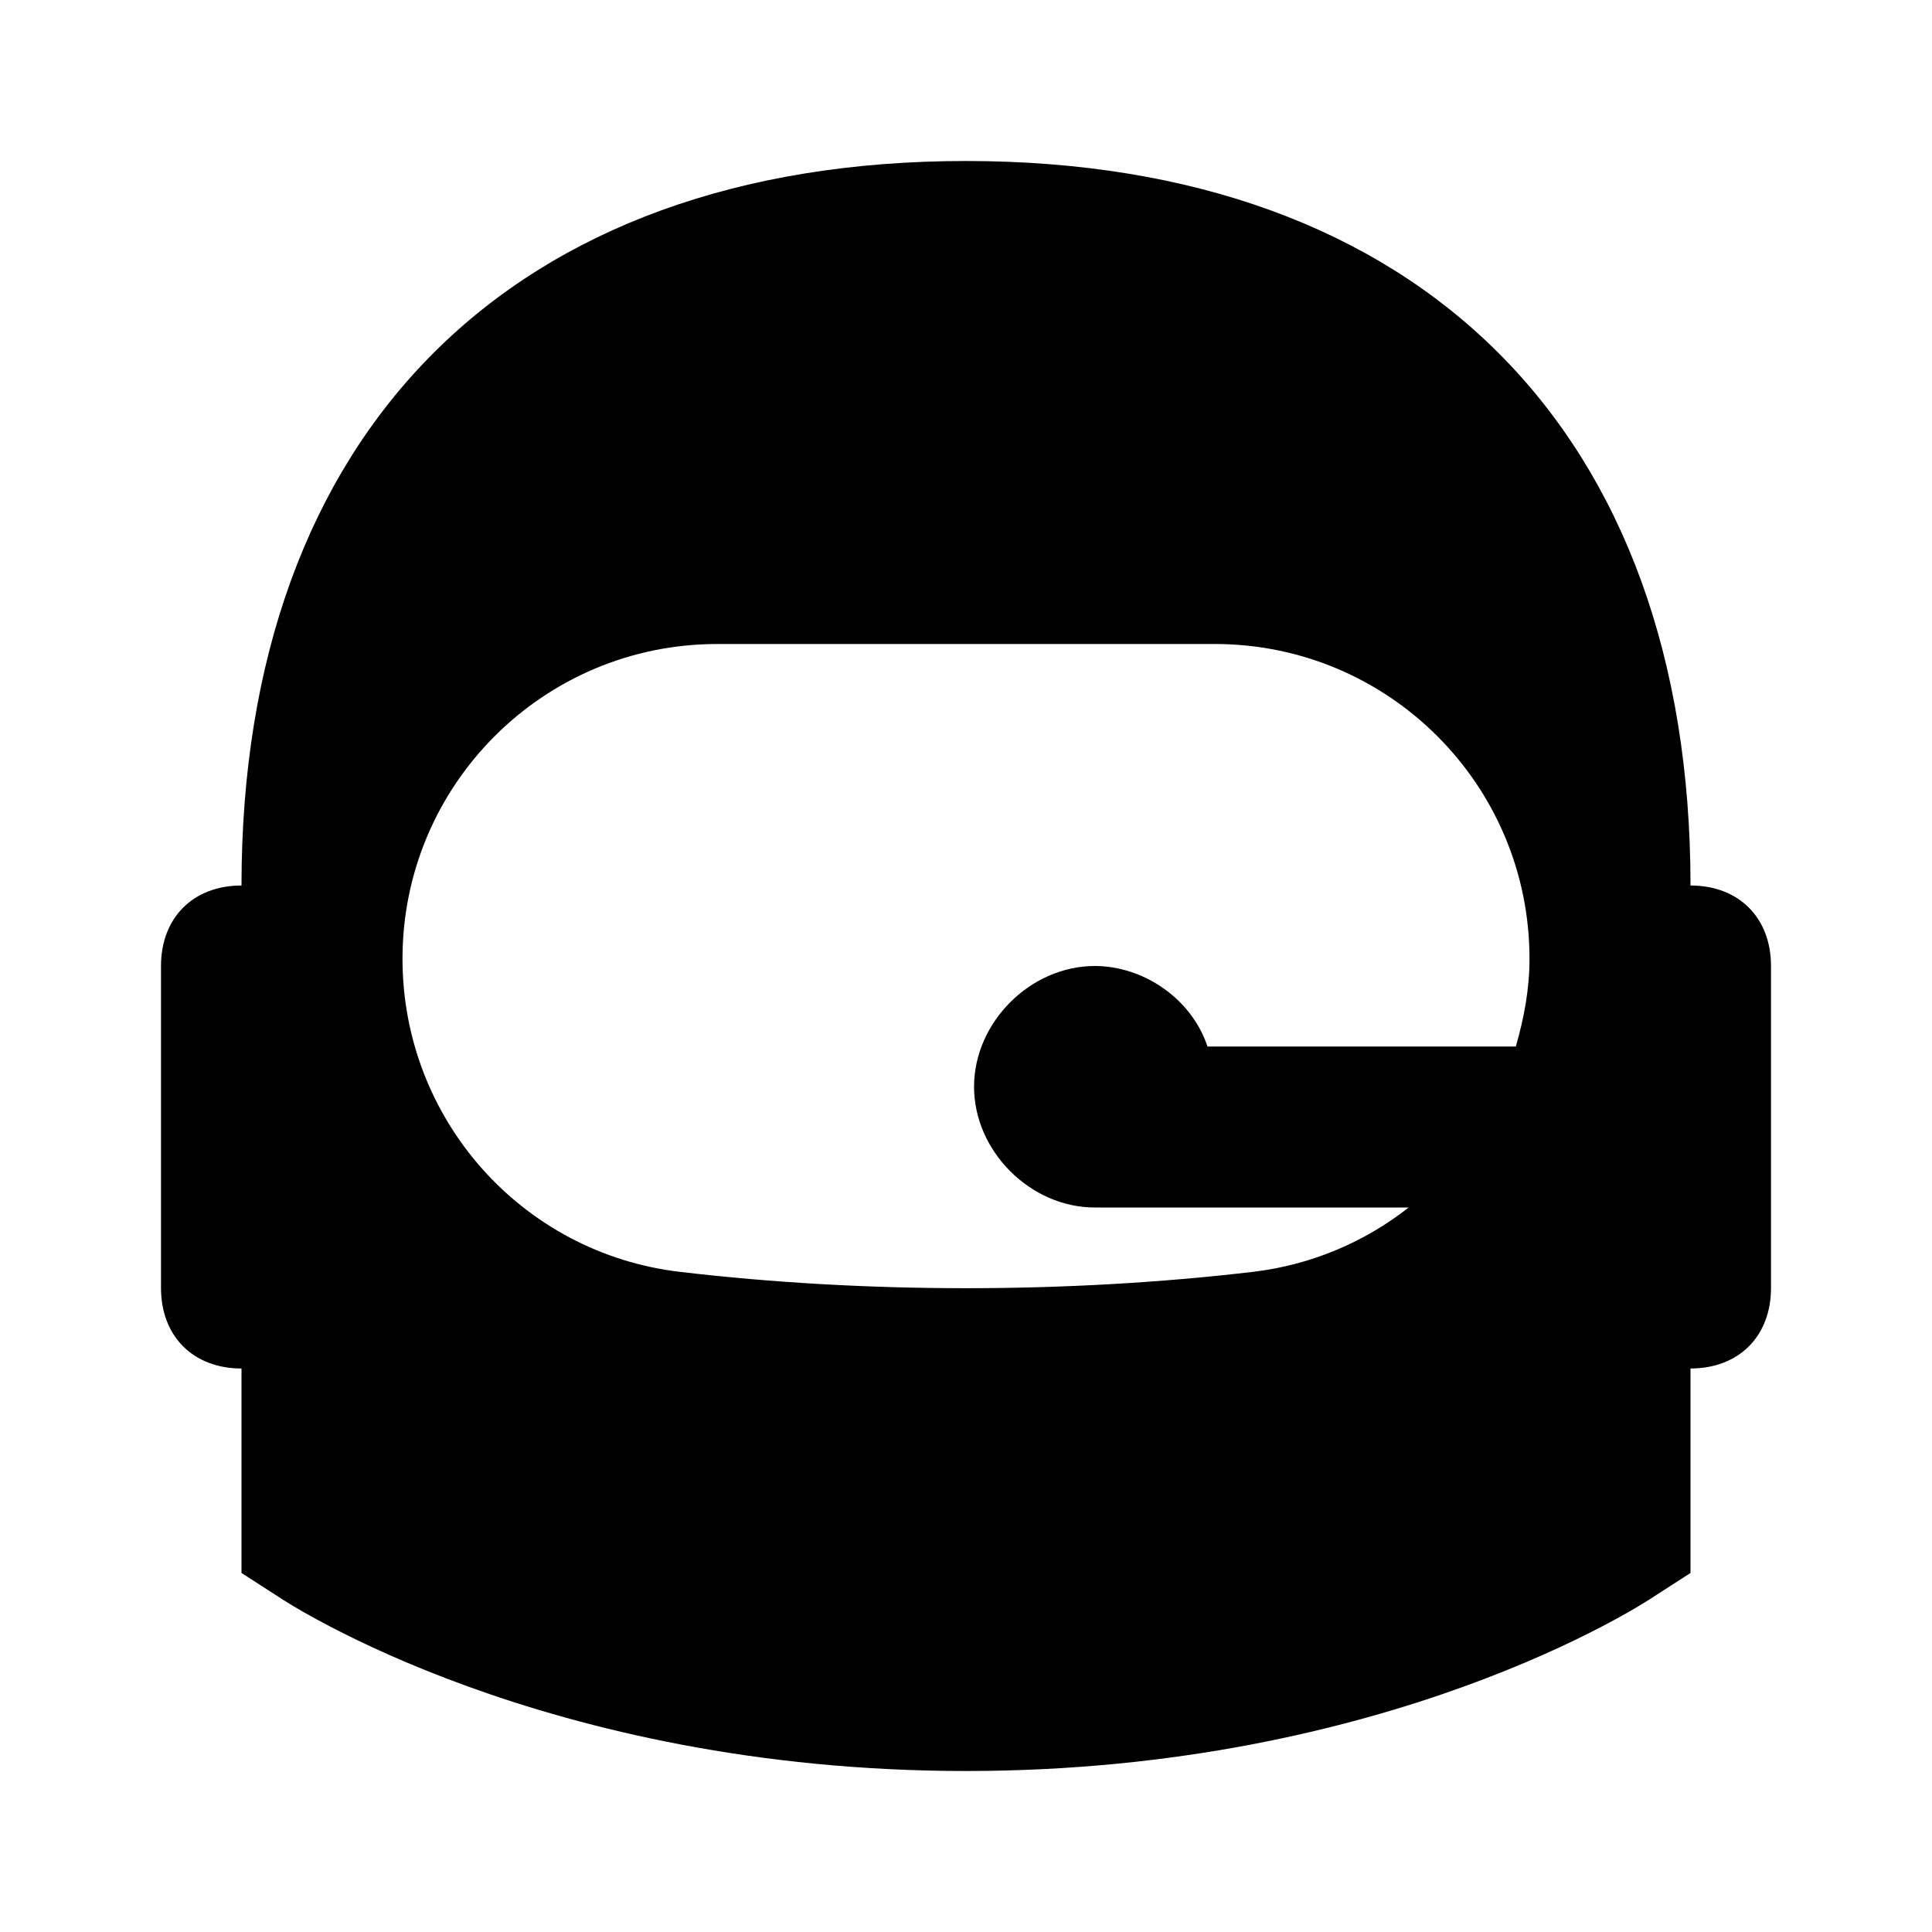 <?xml version="1.0"?>
<svg xmlns="http://www.w3.org/2000/svg" viewBox="0 0 24 24">
    <path d="M21,11c0-5.64-3.36-9-9-9s-9,3.36-9,9c-0.6,0-1,0.4-1,1v4c0,0.6,0.4,1,1,1v2.54l0.45,0.29C3.58,19.92,6.76,22,12,22 s8.42-2.08,8.55-2.17L21,19.54V17c0.6,0,1-0.4,1-1v-4C22,11.4,21.6,11,21,11z M8.45,15.8C6.48,15.57,5,13.9,5,11.91 C5,9.75,6.75,8,8.91,8h6.18C17.25,8,19,9.75,19,11.91c0,0.38-0.069,0.741-0.17,1.09H15c-0.2-0.6-0.8-1-1.4-1c-0.8,0-1.5,0.7-1.5,1.5 s0.7,1.5,1.5,1.5h3.899c-0.545,0.428-1.208,0.714-1.939,0.8C13.26,16.07,10.74,16.07,8.45,15.8z"/>
</svg>
